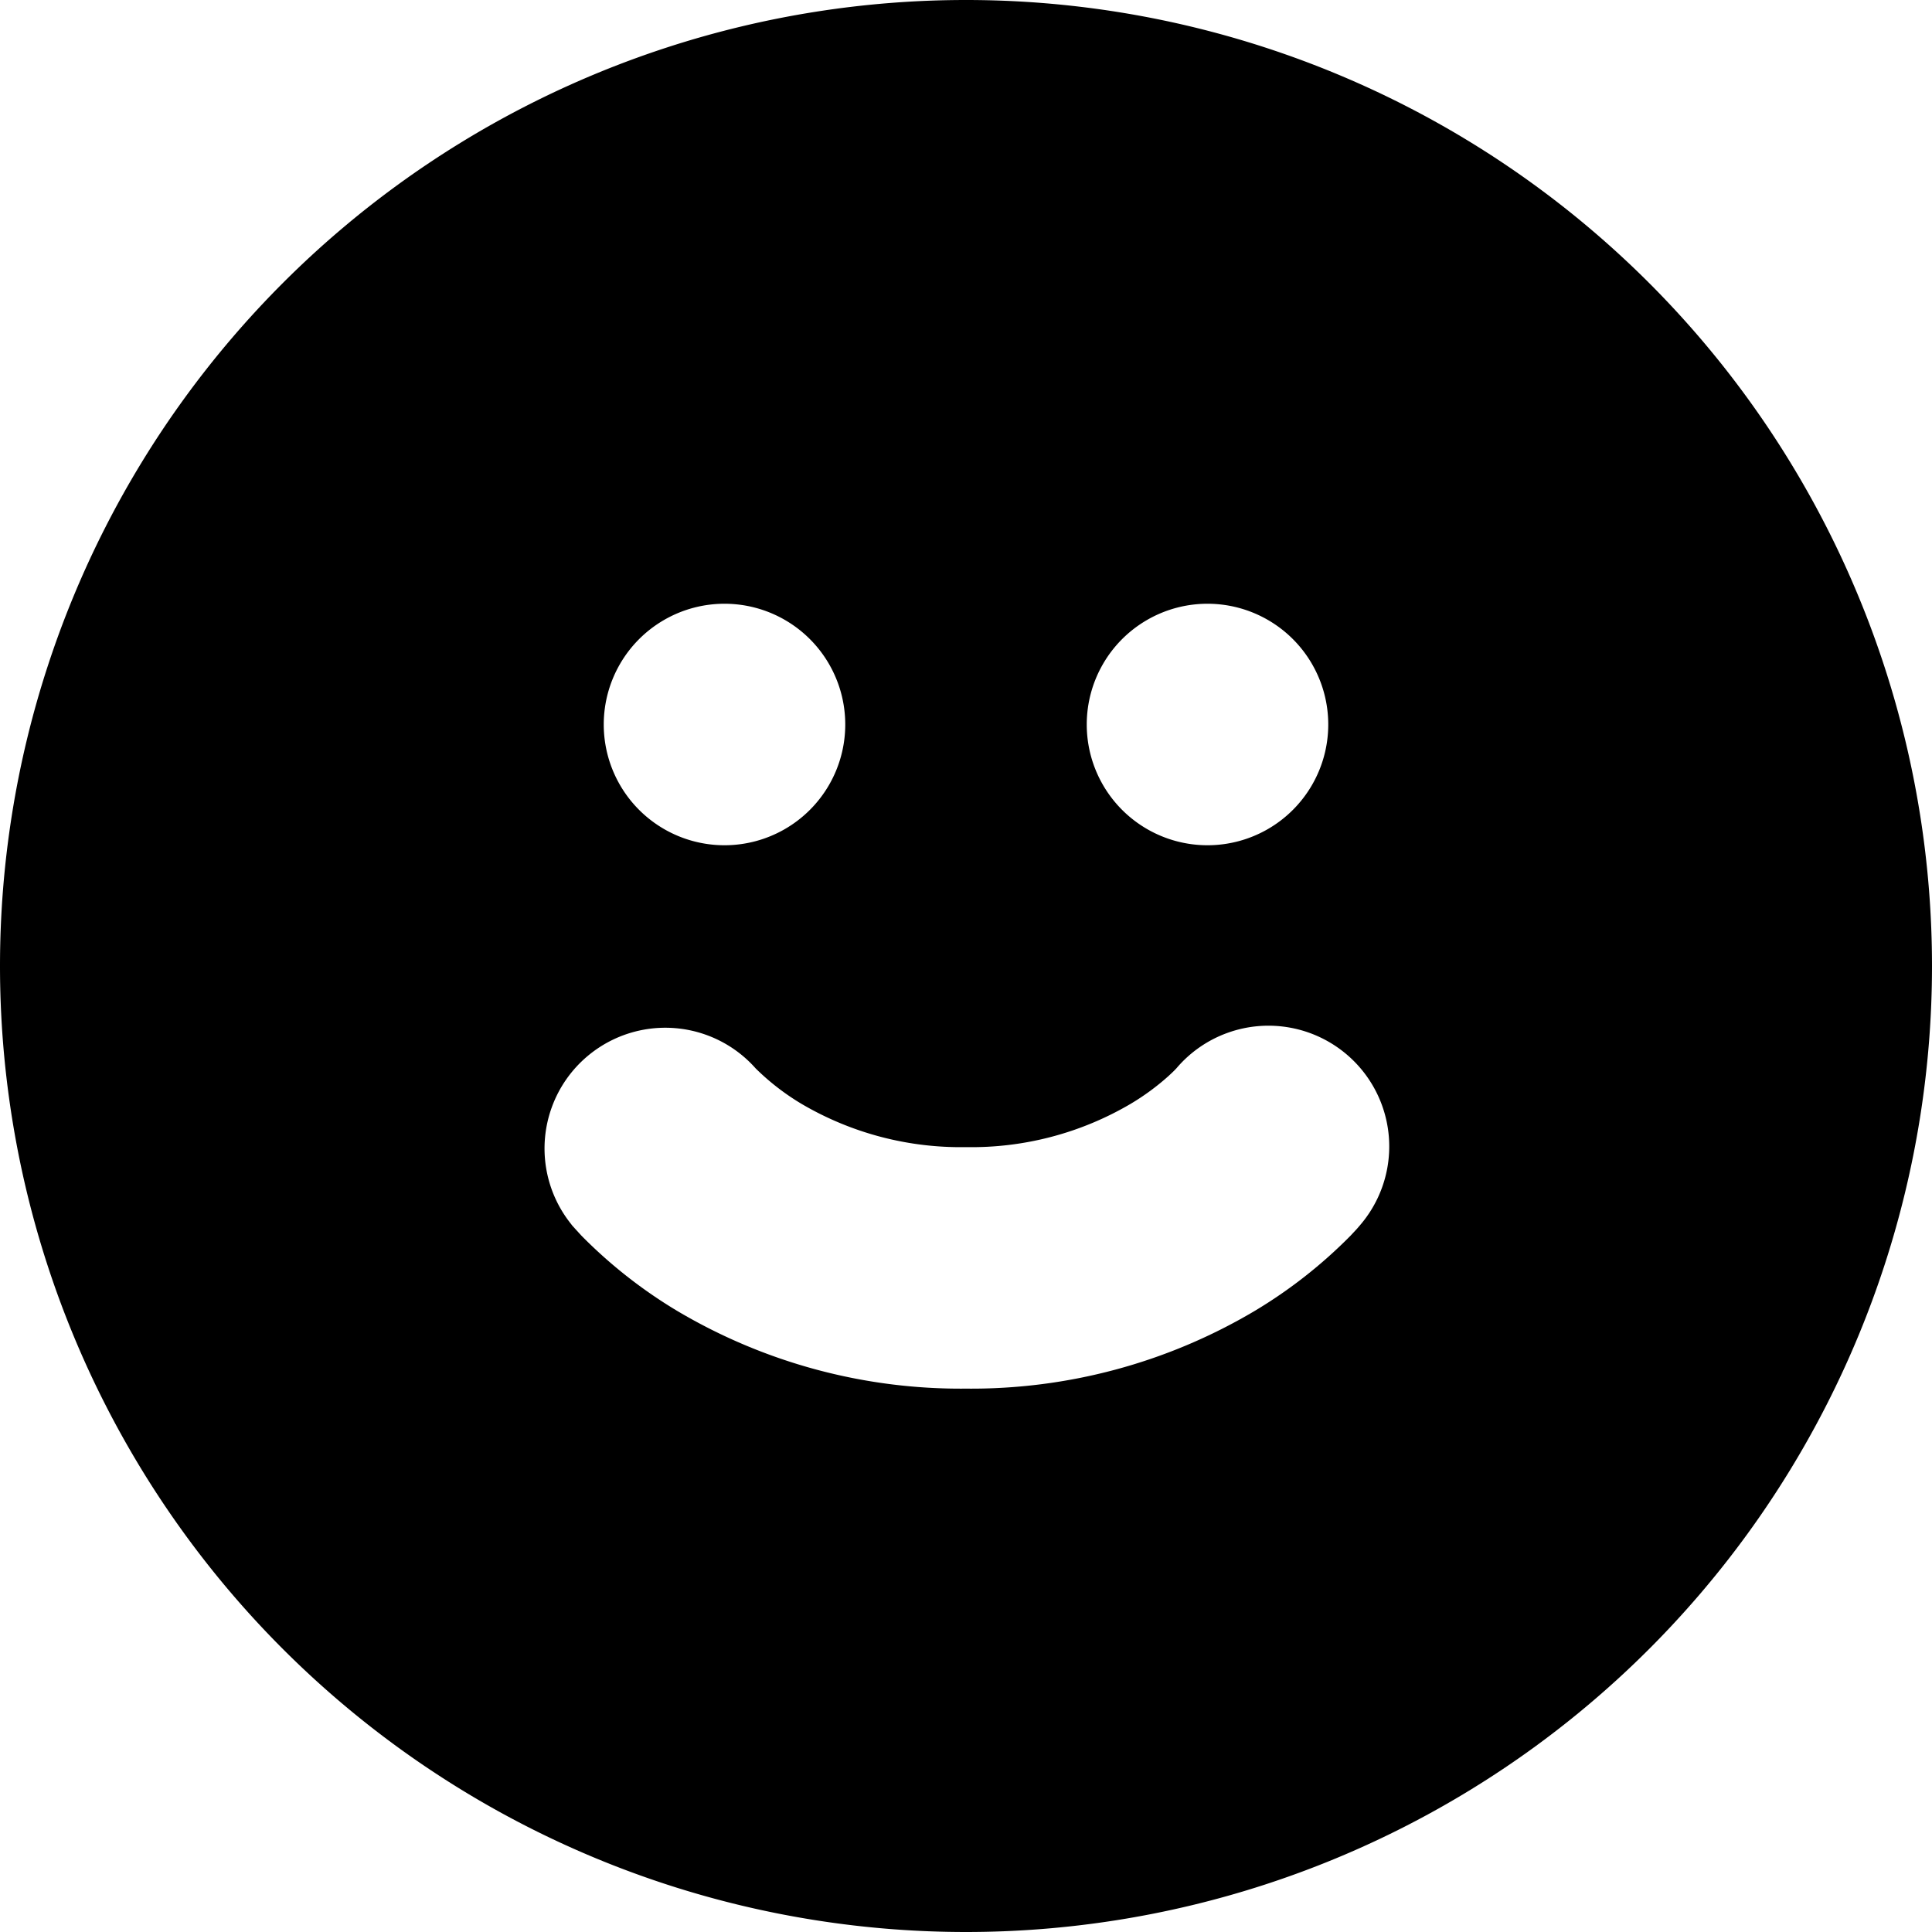 <svg xmlns="http://www.w3.org/2000/svg" xmlns:xlink="http://www.w3.org/1999/xlink" width="16" height="16" viewBox="0 0 16 16"><path fill="currentColor" d="M0 8a8 8 0 1 1 16 0A8 8 0 0 1 0 8m11-2a1 1 0 1 0-2 0a1 1 0 0 0 2 0M6.258 8.848a1 1 0 0 0-1.526 1.292l.001.002l.001.001l.003.004l.007.008l.018.02l.053.058a4 4 0 0 0 .796.625A4.6 4.6 0 0 0 8 11.5a4.6 4.6 0 0 0 2.39-.643a4 4 0 0 0 .795-.624l.053-.057l.018-.021l.007-.008l.003-.004l.002-.002a1 1 0 0 0-1.526-1.293l-.005.005q-.014.016-.062.06a2 2 0 0 1-.314.23A2.6 2.6 0 0 1 8 9.5a2.6 2.6 0 0 1-1.36-.357a2 2 0 0 1-.377-.29zM7 6a1 1 0 1 0-2 0a1 1 0 0 0 2 0"/></svg>
